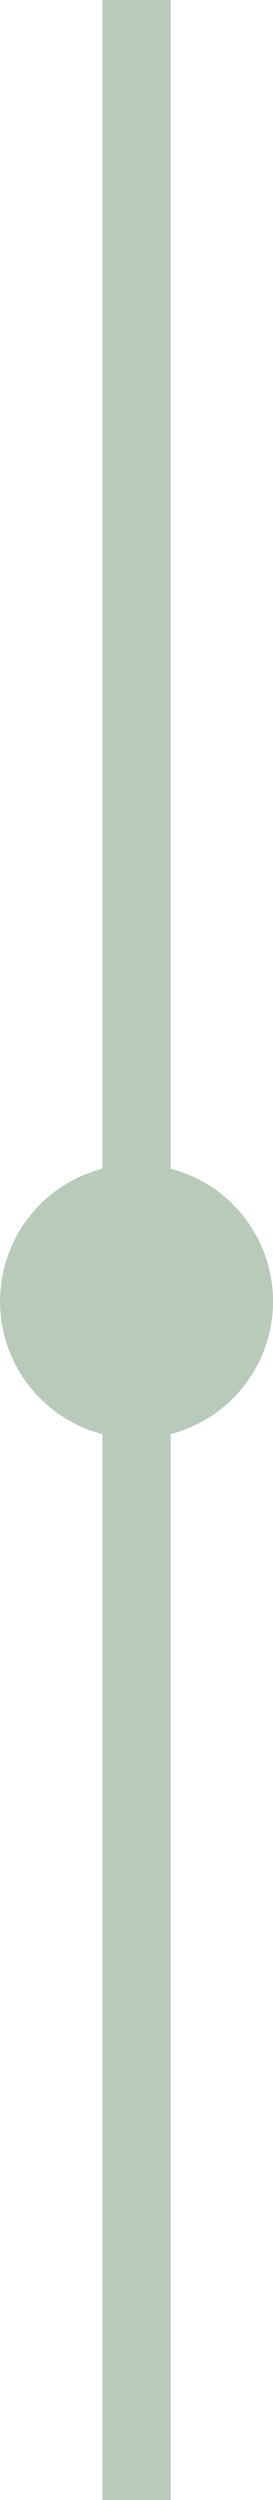 <svg xmlns="http://www.w3.org/2000/svg" width="8" height="73" viewBox="0 0 8 73"><g><g><path fill="#b8caba" d="M3 0h2v34.126a4.001 4.001 0 0 1 0 7.748V73H3V41.874a4.002 4.002 0 0 1 0-7.748z"/></g></g></svg>